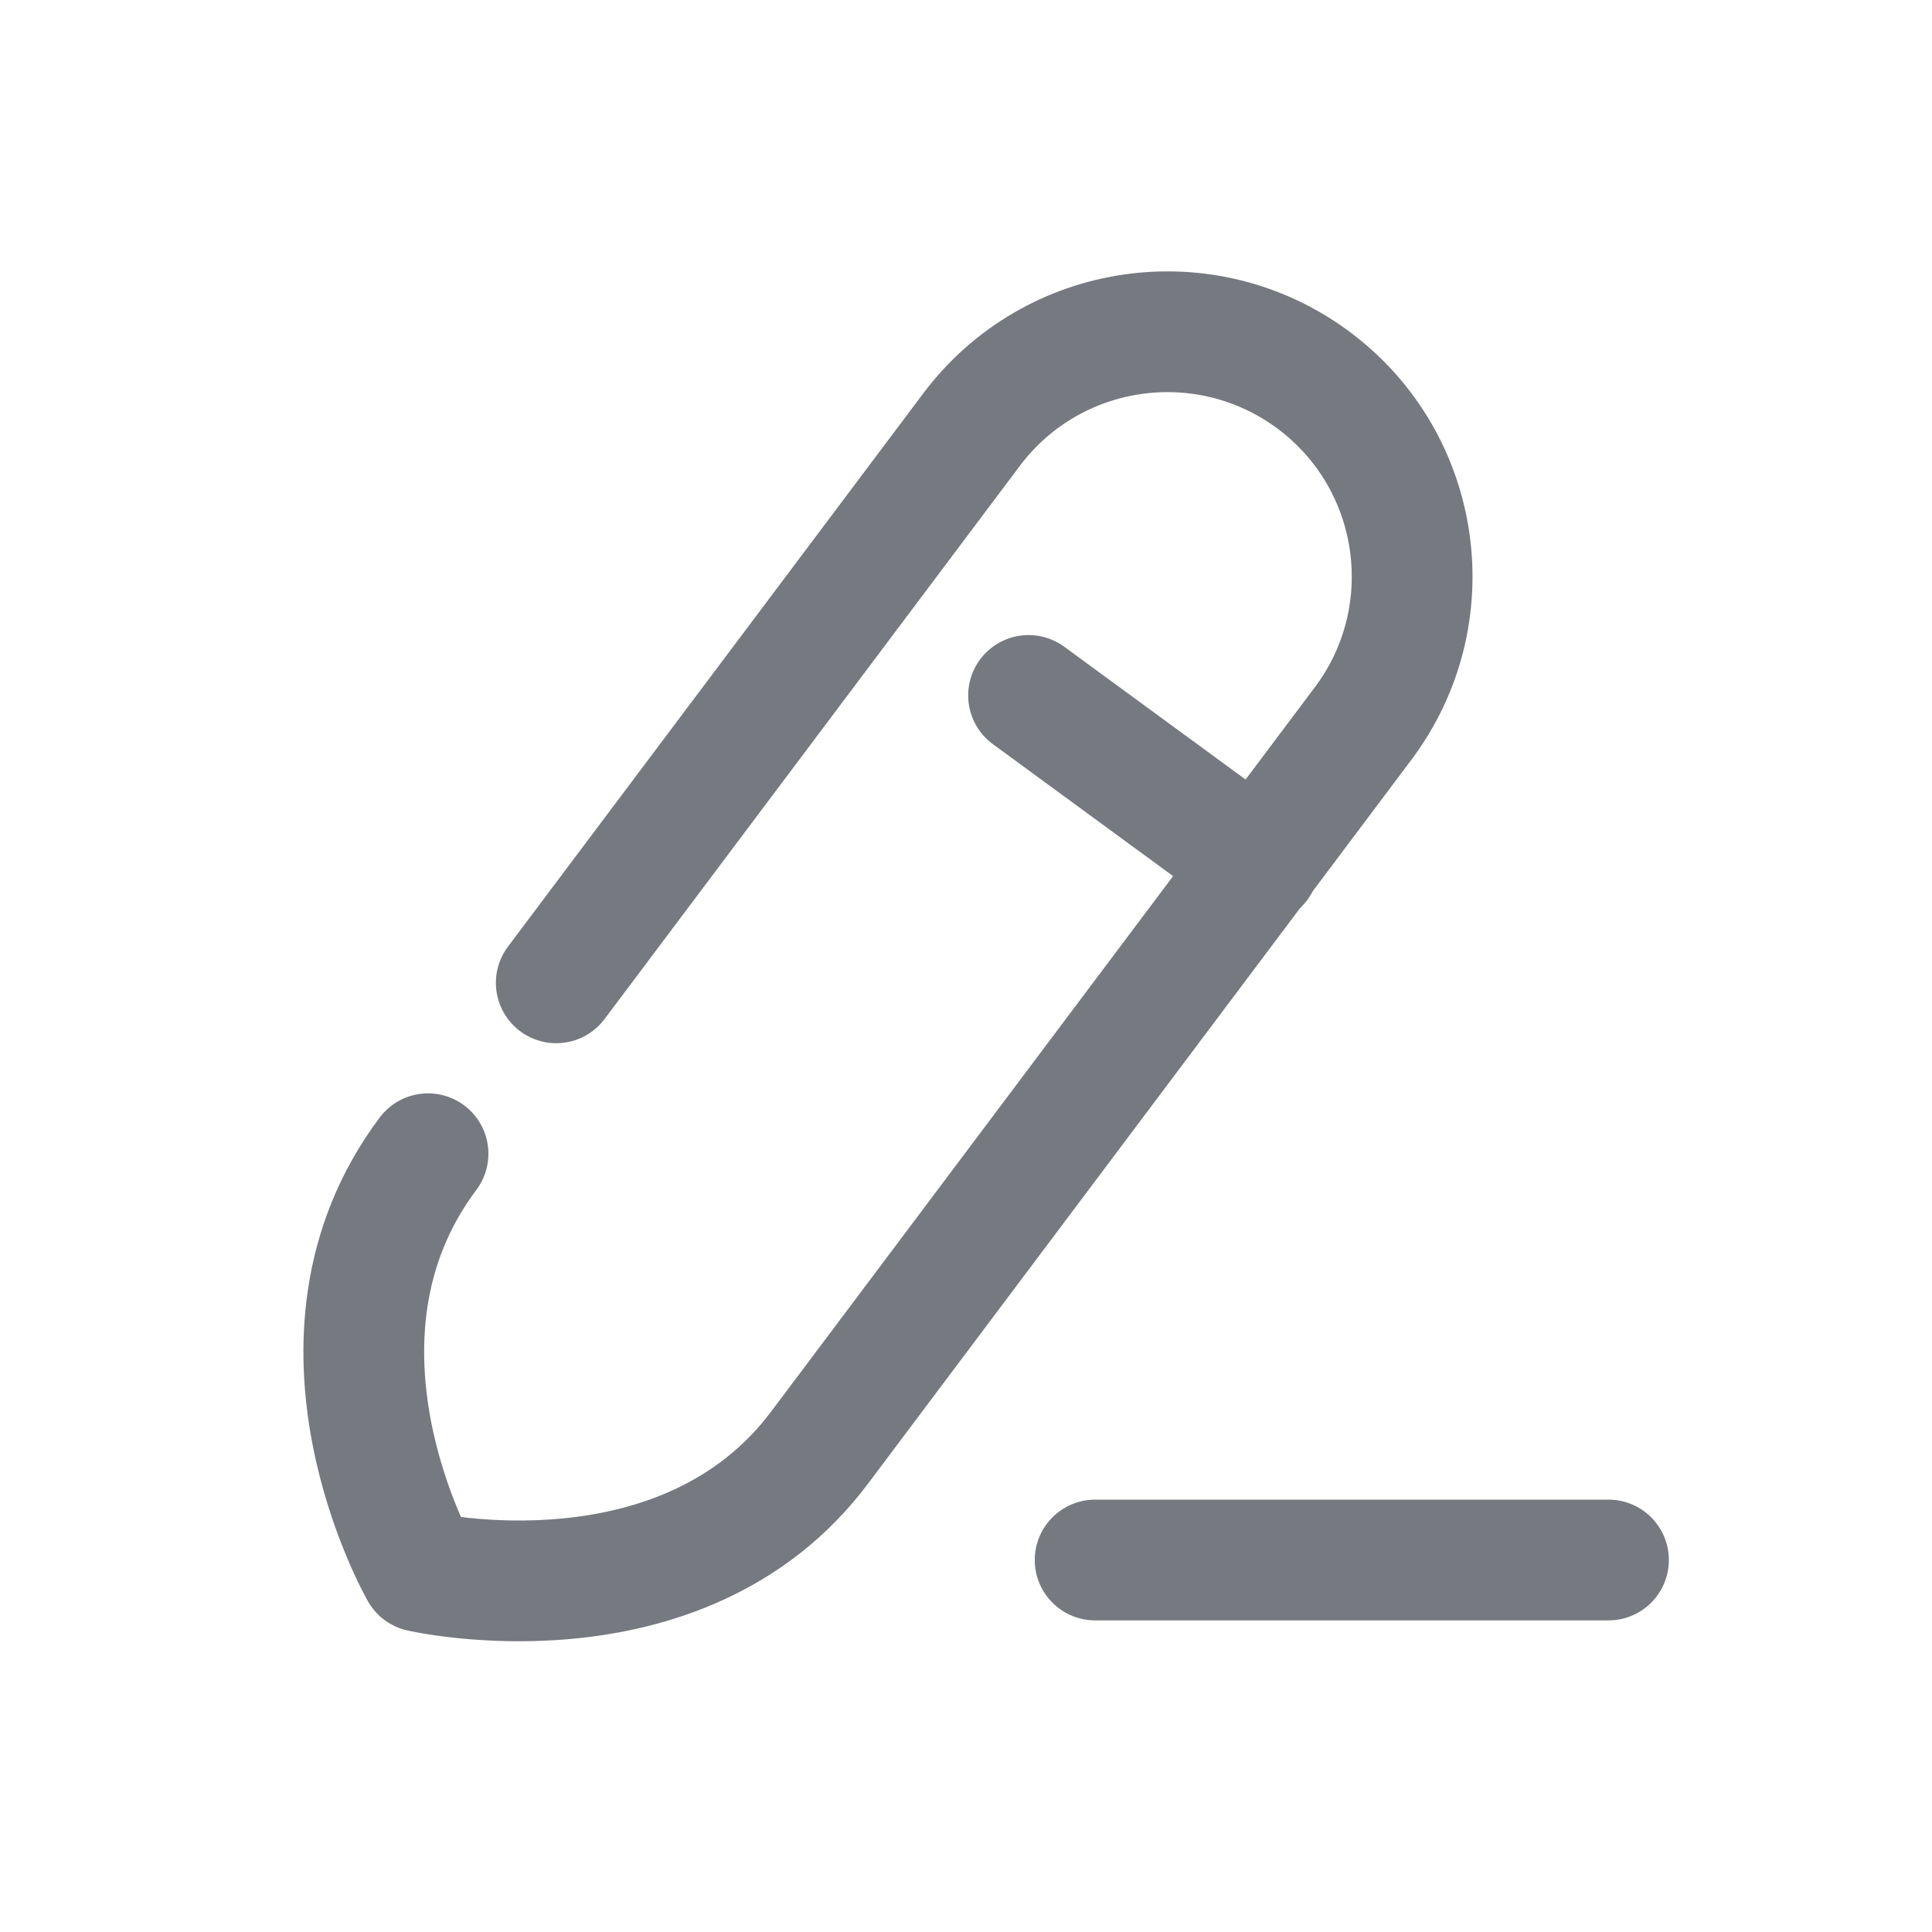 <svg width="24" height="24" viewBox="0 0 24 24" fill="none" xmlns="http://www.w3.org/2000/svg">
<path d="M13.604 19.379H19.981" stroke="#777980" stroke-width="1.5" stroke-linecap="round" stroke-linejoin="round"/>
<path d="M5.317 14.332C3.578 16.65 5.223 19.522 5.223 19.522C5.223 19.522 8.467 20.268 10.181 17.983C11.896 15.699 16.933 8.988 16.933 8.988C17.941 7.645 17.67 5.738 16.327 4.73C14.983 3.722 13.077 3.994 12.069 5.337C12.069 5.337 9.074 9.327 6.91 12.209" stroke="#777980" stroke-width="1.5" stroke-linecap="round" stroke-linejoin="round"/>
<path d="M12.777 8.639L15.637 10.733" stroke="#777980" stroke-width="1.5" stroke-linecap="round" stroke-linejoin="round"/>
</svg>

